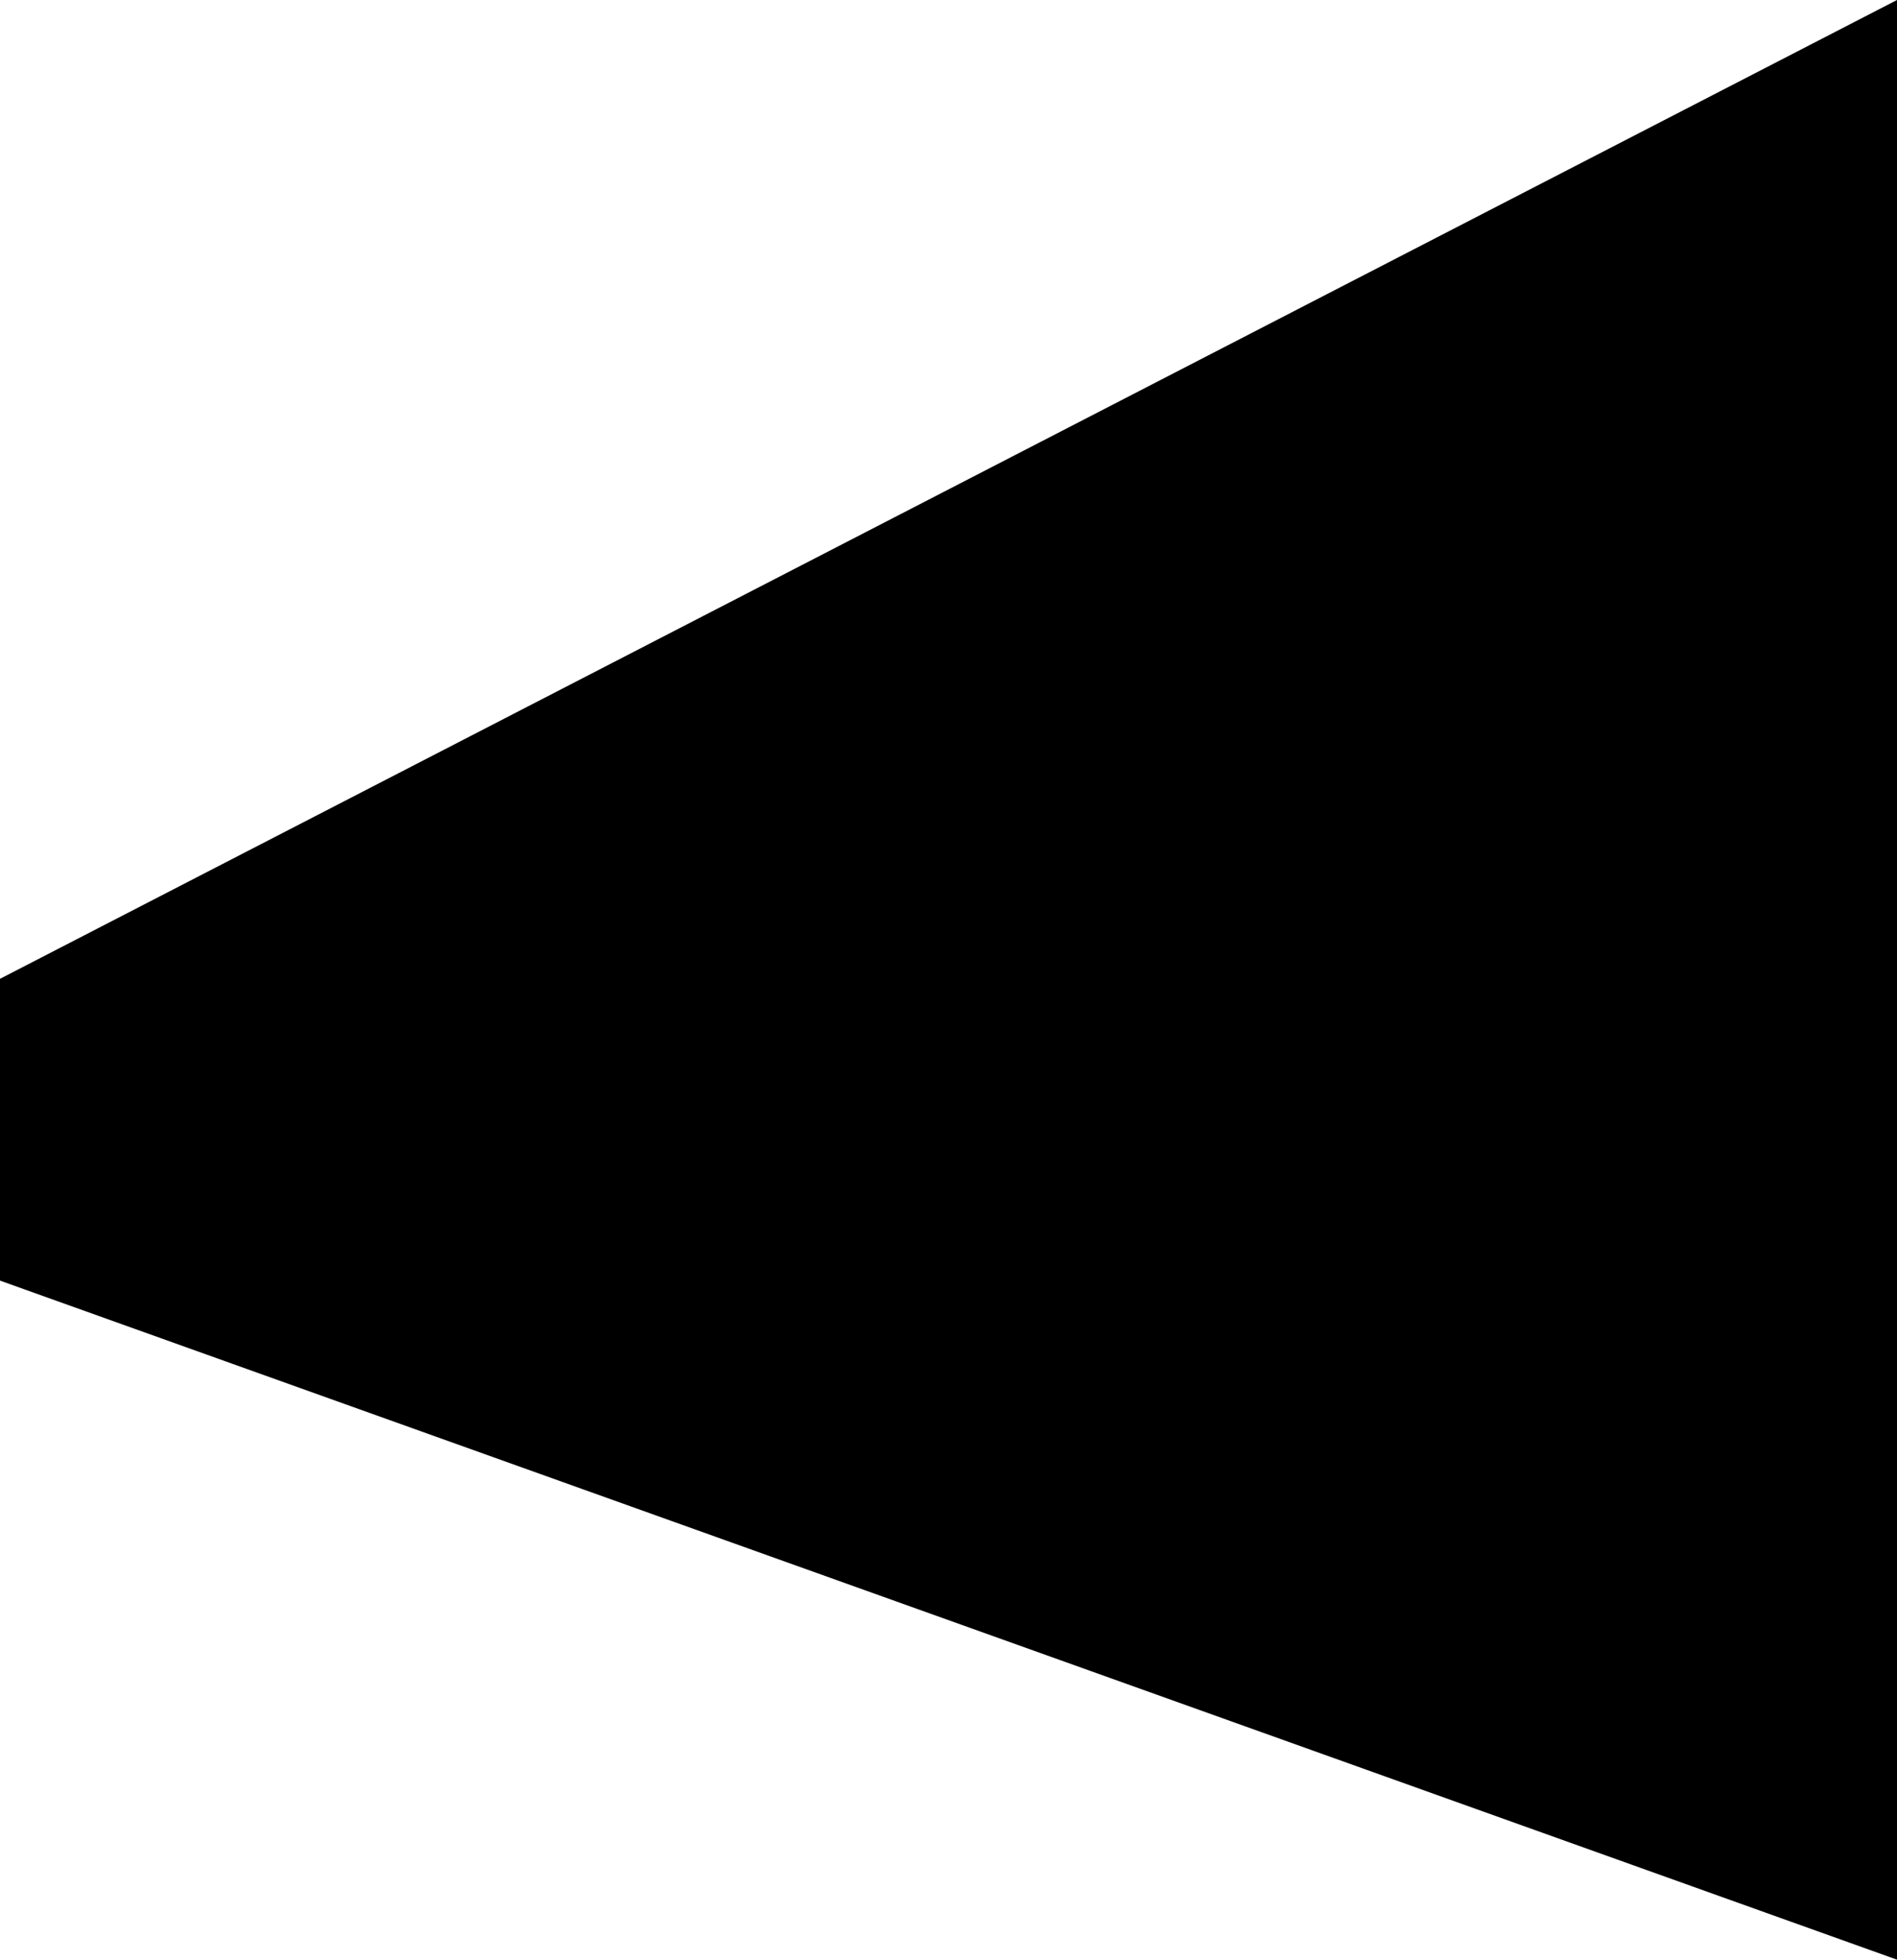 <svg width="521" height="538" viewBox="0 0 521 538" fill="none" preserveAspectRatio="none" xmlns="http://www.w3.org/2000/svg">
<path d="M2.34923e-05 268.72L521 -4.55473e-05L521 538L5.63244e-05 351.575L2.34923e-05 268.72Z" fill="black"/>
</svg>
